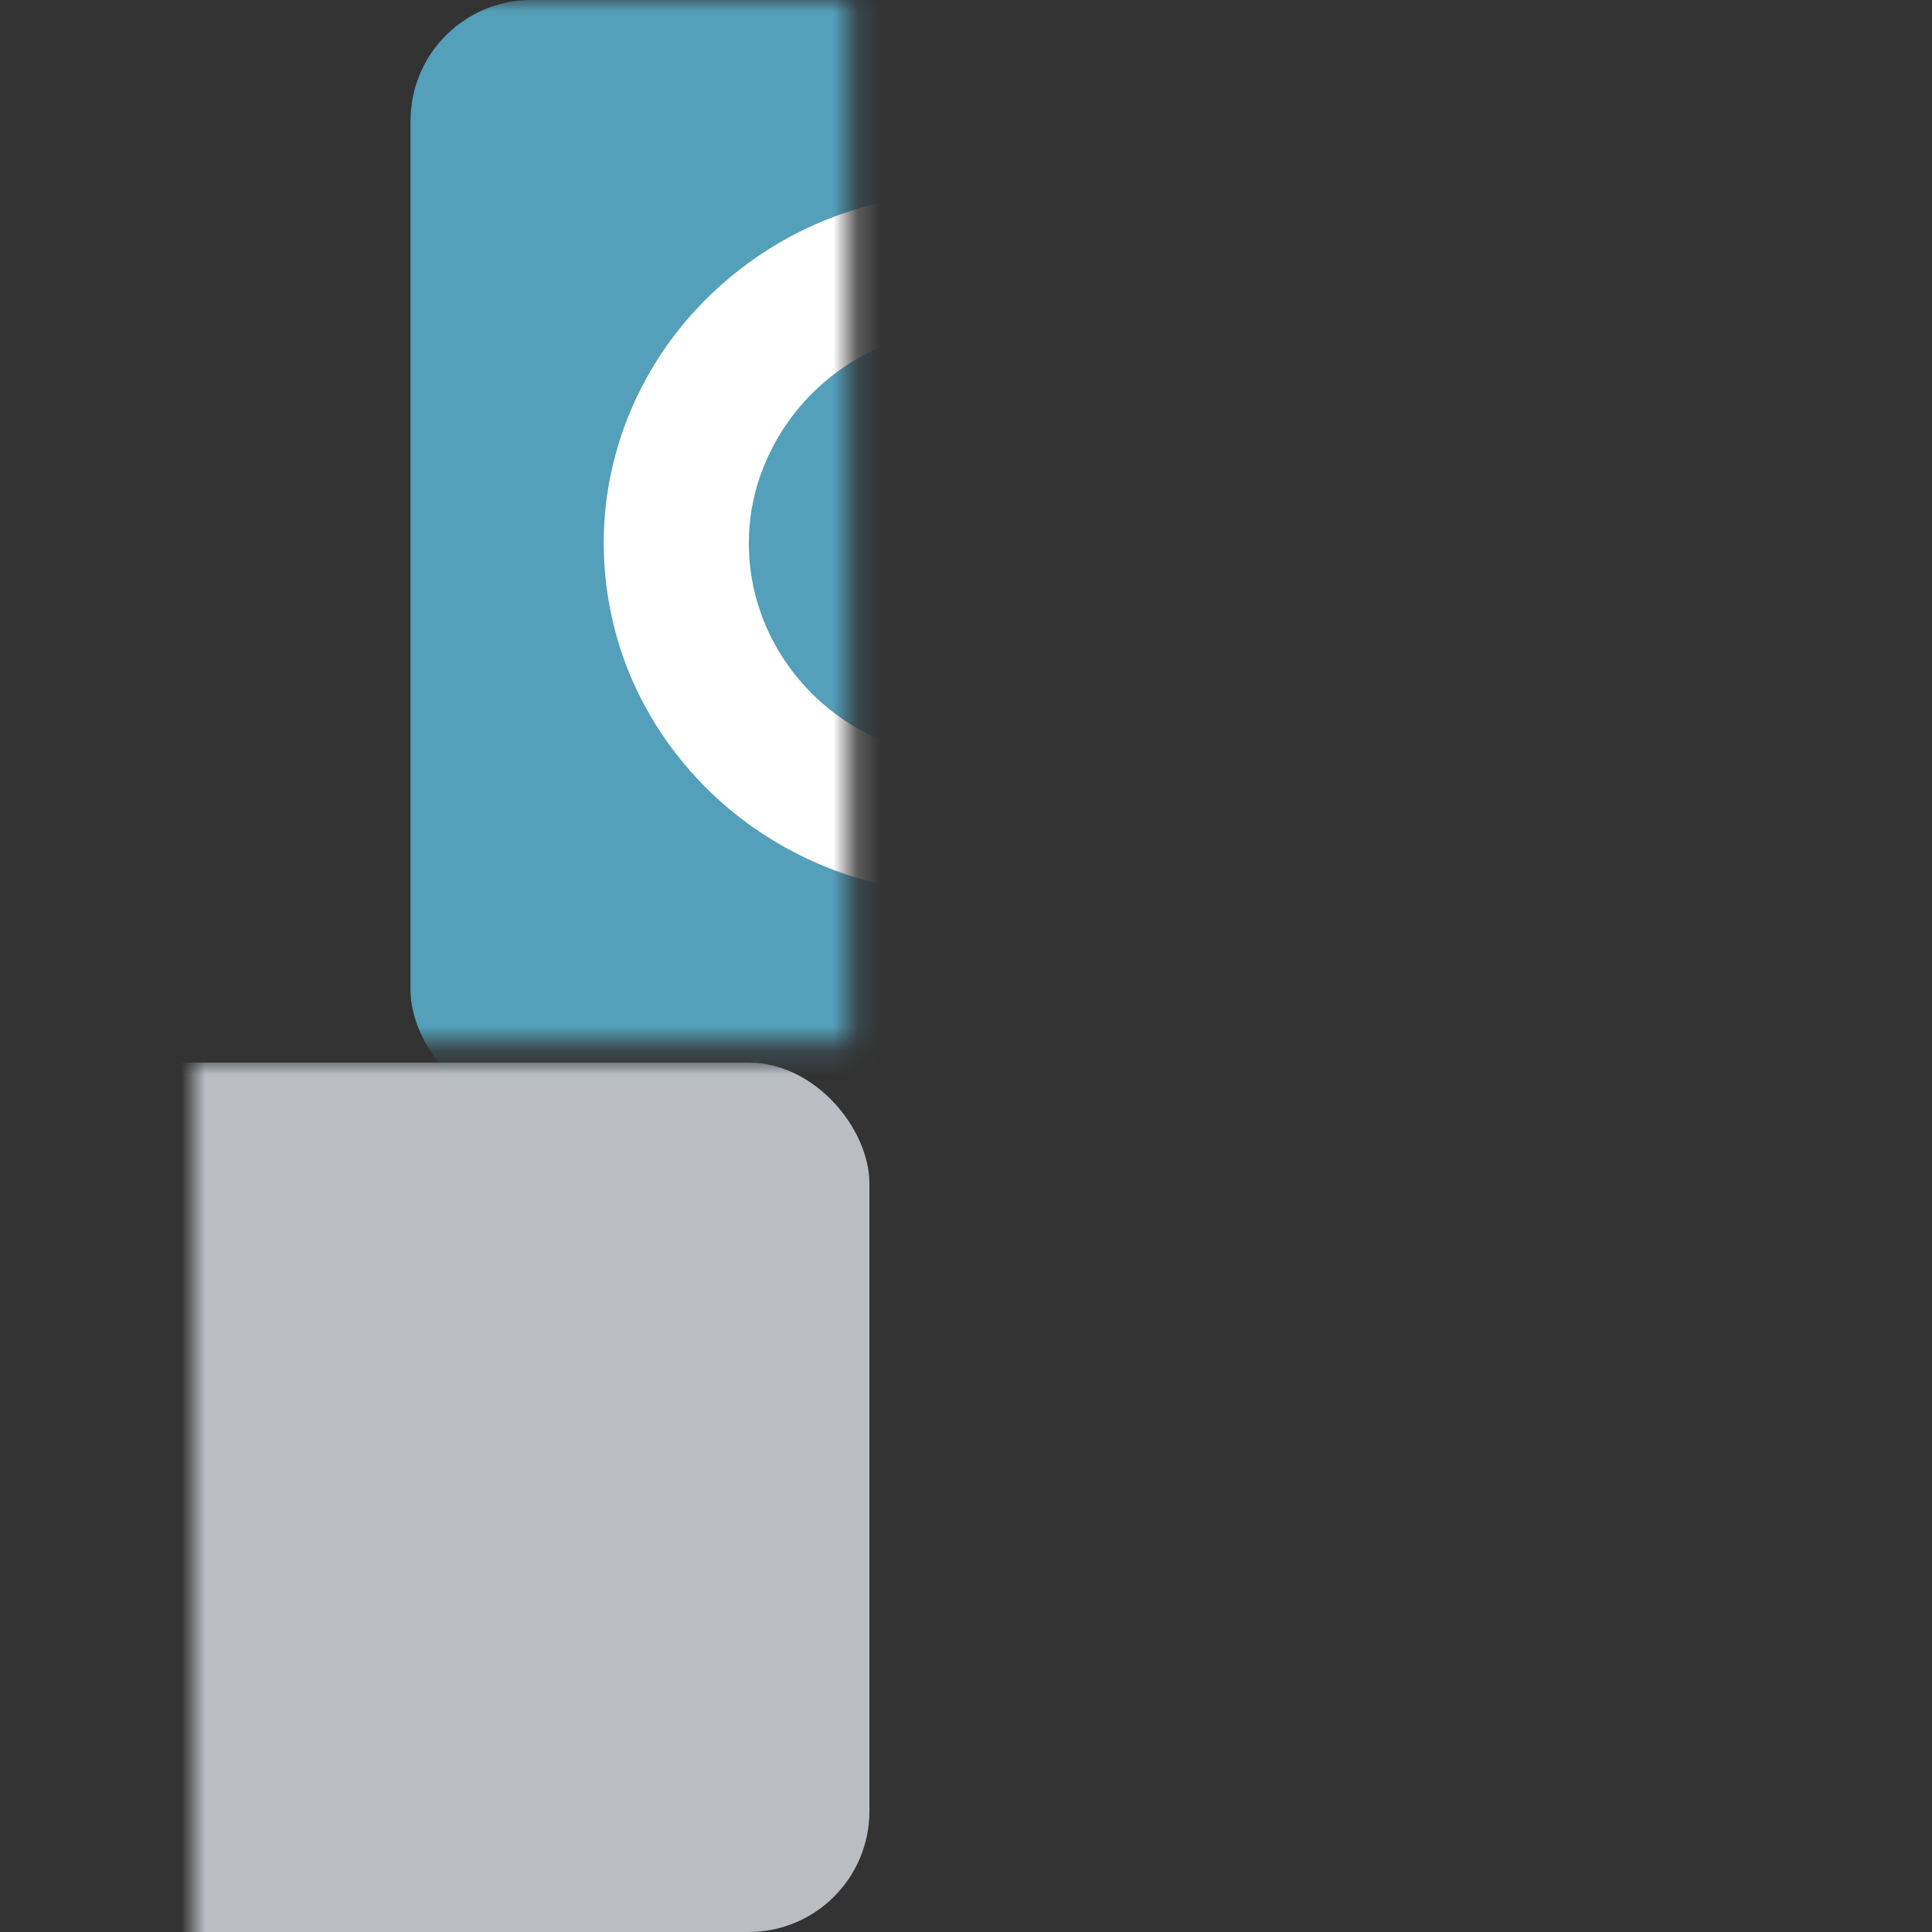 <svg width="80px" height="80px" viewBox="0 0 80 80" version="1.1" xmlns="http://www.w3.org/2000/svg" xmlns:xlink="http://www.w3.org/1999/xlink">
<rect x="0" y="0" width="80" height="80" fill="#333333" stroke="none"/>
<defs>
<rect id="path-1" x="8" y="0" width="80" height="80"></rect>
</defs>
<g id="Symbols" stroke="none" stroke-width="1" fill="none" fill-rule="evenodd">
<g id="Icons-/-Benefits-LSRC-/-all-search-engines" transform="translate(-8, 0)">
<mask id="mask-2" fill="white">
<use xlink:href="#path-1"></use>
</mask>
<g id="Rectangle-2" fill-rule="nonzero"></g>
<rect id="Rectangle-32-Copy-2" fill="#BABEC3" fill-rule="nonzero" mask="url(#mask-2)" x="8" y="44" width="36" height="36" rx="5"></rect>
<g id="Group" mask="url(#mask-2)" fill-rule="nonzero">
<g transform="translate(51, 39)">
<rect id="Rectangle-32-Copy" fill="#D2D5D8" x="0" y="0" width="36" height="36" rx="5"></rect>
<polygon id="Shape" fill="#FFFFFF" points="17.169 12.23 19.969 18.39 24.106 20.289 9.183 28.256 15.297 22.725 15.297 6.956 9 5 9 28.452 15.259 32.903 31 23.389 31 16.53"></polygon>
</g>
</g>
<path d="M37.362,57.422 L37.049,57.871 L35.044,57.871 C34.784,57.927 34.555,57.976 34.401,58.008 C33.72,58.186 27.495,62.876 27.084,64.027 C26.994,64.425 27.093,68.28 27.183,68.858 C27.594,68.946 30.556,68.869 31.099,68.958 L31.034,70.149 C30.502,70.109 26.738,70.119 24.591,70.119 C23.499,70.119 19.991,70.236 18.914,70.205 L19.117,69.071 C19.709,69.028 22.155,69.177 22.691,68.622 C22.958,68.345 22.874,64.682 22.784,64.062 C22.557,63.4 17.101,56.758 15.675,55.67 L12,55.67 L12,54 L24.394,54 L24.394,54.115 C24.404,54.115 24.425,54.117 24.436,54.119 L24.394,54.401 L24.394,55.67 L20.657,55.67 C22.322,58.036 24.711,60.893 25.729,62.266 L30.721,57.871 L27.754,57.871 L27.336,56.203 L38.205,56.203 L38.125,56.322 C38.134,56.322 38.151,56.324 38.163,56.324 L37.387,57.418 C37.38,57.418 37.368,57.42 37.362,57.422 Z M36.455,66.977 L36.41,59.518 C36.786,59.591 39.682,59.859 40,59.87 L38.093,67.106 L36.455,66.977 Z M37.923,70.211 L36.957,70.14 L36.06,70.063 L36.052,68.141 L37.187,68.277 L38.206,68.327 L37.923,70.211 Z" id="Combined-Shape" fill="#FFFFFF" fill-rule="nonzero" mask="url(#mask-2)"></path>
<g id="Group-2" mask="url(#mask-2)">
<g transform="translate(25, 0)">
<rect id="Rectangle-32" fill="#549FBA" fill-rule="nonzero" x="0" y="0" width="46" height="46" rx="5"></rect>
<g id="google" stroke-width="1" fill="none" fill-rule="evenodd" transform="translate(8, 8)">
<g fill="#FFFFFF" fill-rule="nonzero" id="Shape">
<path d="M10.047,0.793 C6.413,2.001 3.317,4.643 1.593,7.987 C0.991,9.141 0.558,10.364 0.293,11.635 C-0.365,14.784 0.093,18.143 1.585,21.011 C2.555,22.882 3.951,24.55 5.635,25.852 C7.231,27.083 9.084,28.003 11.058,28.51 C13.544,29.157 16.191,29.141 18.694,28.588 C20.956,28.081 23.097,27.029 24.806,25.501 C26.611,23.888 27.902,21.768 28.584,19.484 C29.33,16.997 29.426,14.339 28.961,11.783 L14.924,11.783 L14.924,17.442 L23.057,17.442 C22.744,19.25 21.638,20.902 20.073,21.923 C19.087,22.57 17.956,22.983 16.785,23.186 C15.614,23.381 14.394,23.404 13.223,23.178 C12.028,22.944 10.897,22.461 9.903,21.783 C8.314,20.7 7.103,19.117 6.485,17.332 C5.852,15.516 5.844,13.498 6.485,11.689 C6.935,10.411 7.673,9.234 8.651,8.268 C9.854,7.067 11.419,6.21 13.111,5.859 C14.555,5.563 16.079,5.617 17.491,6.031 C18.694,6.381 19.801,7.028 20.707,7.87 C21.622,6.981 22.536,6.093 23.45,5.204 C23.932,4.729 24.437,4.269 24.902,3.778 C23.515,2.531 21.878,1.525 20.097,0.886 C16.889,-0.267 13.279,-0.291 10.047,0.793 Z"></path>
</g>
</g>
</g>
</g>
</g>
</g>
</svg>